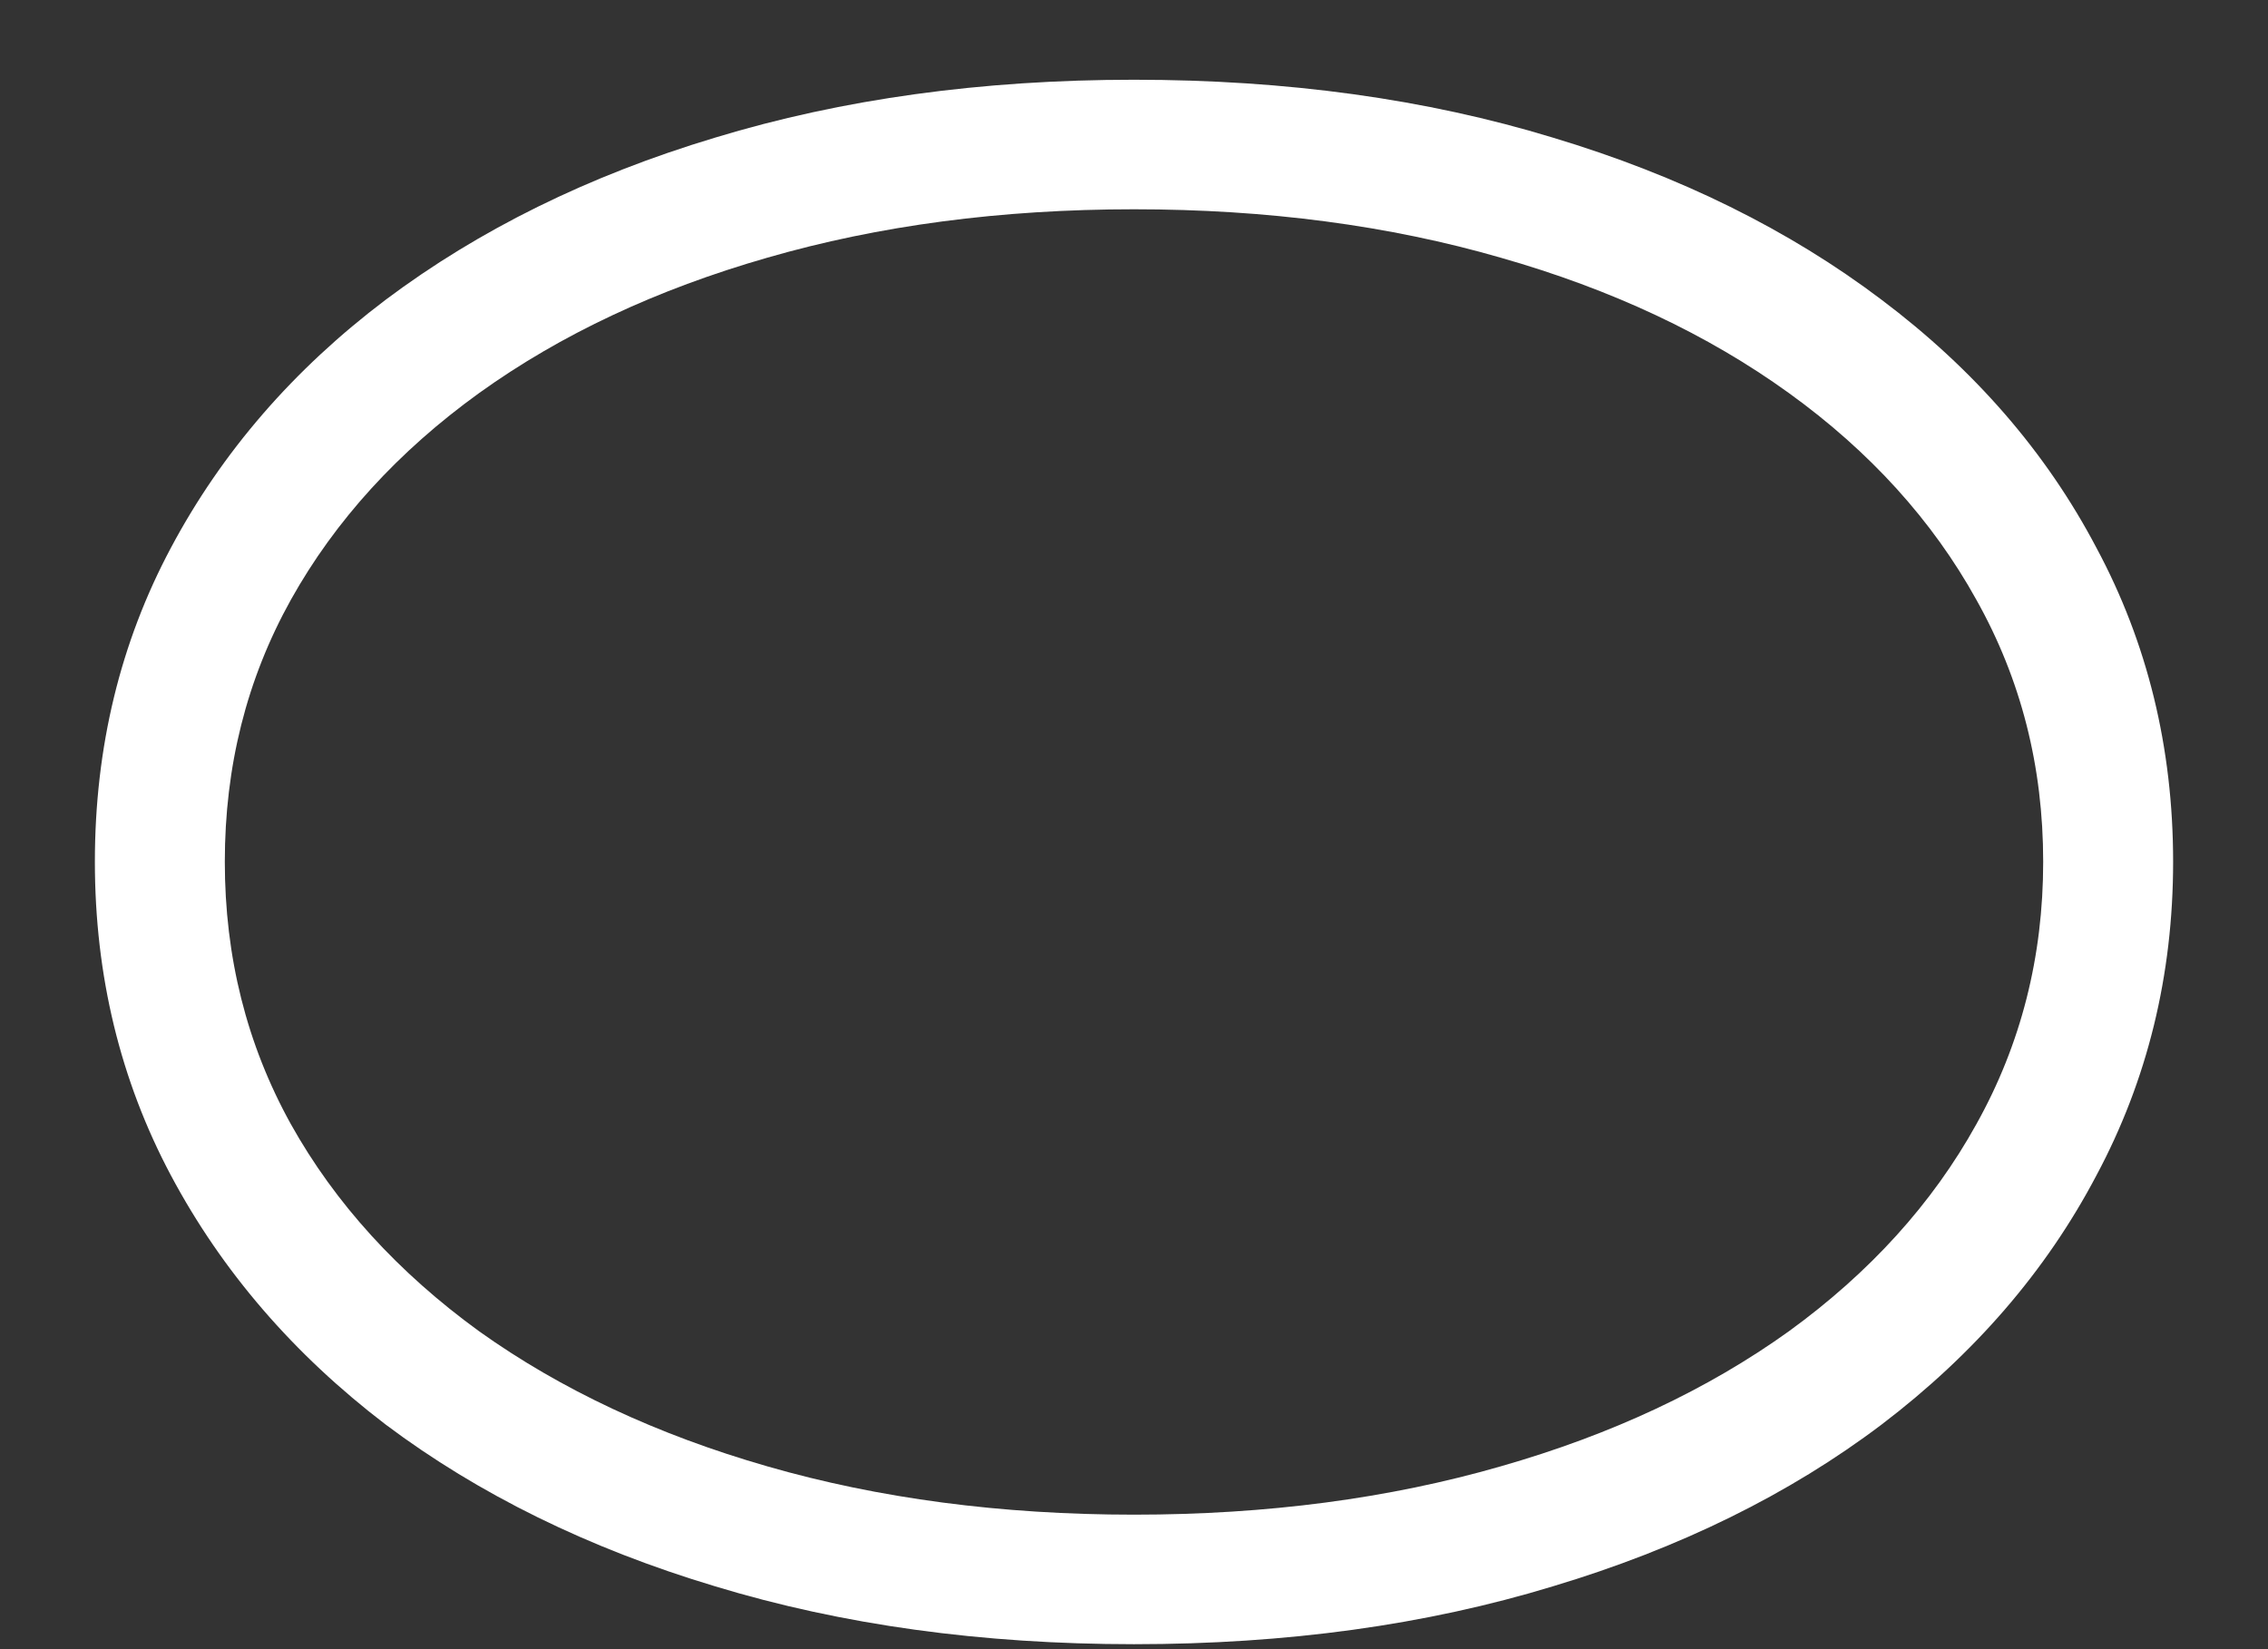 <?xml version="1.0" encoding="UTF-8"?>
<svg xmlns="http://www.w3.org/2000/svg" xmlns:xlink="http://www.w3.org/1999/xlink" width="24" height="17.455" viewBox="0 0 24 17.455" version="1.1">
<rect x="0" y="0" width="24" height="17.455" fill="#333333" stroke="none"/>
<g id="surface1">
<path style=" stroke:none;fill-rule:nonzero;fill:rgb(100%,100%,100%);fill-opacity:1;" d="M 1.004 9.121 C 1.004 10.324 1.273 11.434 1.809 12.441 C 2.348 13.453 3.105 14.332 4.082 15.078 C 5.066 15.816 6.227 16.387 7.566 16.789 C 8.914 17.199 10.391 17.402 12 17.402 C 13.613 17.402 15.09 17.199 16.434 16.789 C 17.773 16.387 18.934 15.816 19.91 15.078 C 20.891 14.332 21.652 13.453 22.184 12.441 C 22.723 11.434 22.996 10.324 22.996 9.121 C 22.996 7.91 22.723 6.801 22.184 5.797 C 21.652 4.785 20.891 3.91 19.91 3.172 C 18.934 2.434 17.773 1.859 16.434 1.457 C 15.09 1.047 13.613 0.844 12 0.844 C 10.391 0.844 8.914 1.047 7.566 1.457 C 6.227 1.859 5.066 2.434 4.082 3.172 C 3.105 3.91 2.348 4.785 1.809 5.797 C 1.273 6.801 1.004 7.91 1.004 9.121 Z M 2.379 9.121 C 2.379 8.113 2.609 7.191 3.078 6.348 C 3.547 5.508 4.215 4.777 5.07 4.16 C 5.934 3.539 6.953 3.062 8.121 2.727 C 9.297 2.387 10.59 2.215 12 2.215 C 13.41 2.215 14.703 2.387 15.879 2.727 C 17.055 3.062 18.07 3.539 18.93 4.16 C 19.785 4.777 20.449 5.508 20.914 6.348 C 21.387 7.191 21.621 8.113 21.621 9.121 C 21.621 10.125 21.387 11.051 20.914 11.898 C 20.449 12.738 19.785 13.469 18.93 14.09 C 18.07 14.707 17.055 15.184 15.879 15.52 C 14.703 15.859 13.41 16.031 12 16.031 C 10.59 16.031 9.297 15.859 8.121 15.52 C 6.953 15.184 5.934 14.707 5.07 14.09 C 4.215 13.469 3.547 12.738 3.078 11.898 C 2.609 11.051 2.379 10.125 2.379 9.121 Z M 2.379 9.121 "/>
</g>
</svg>
